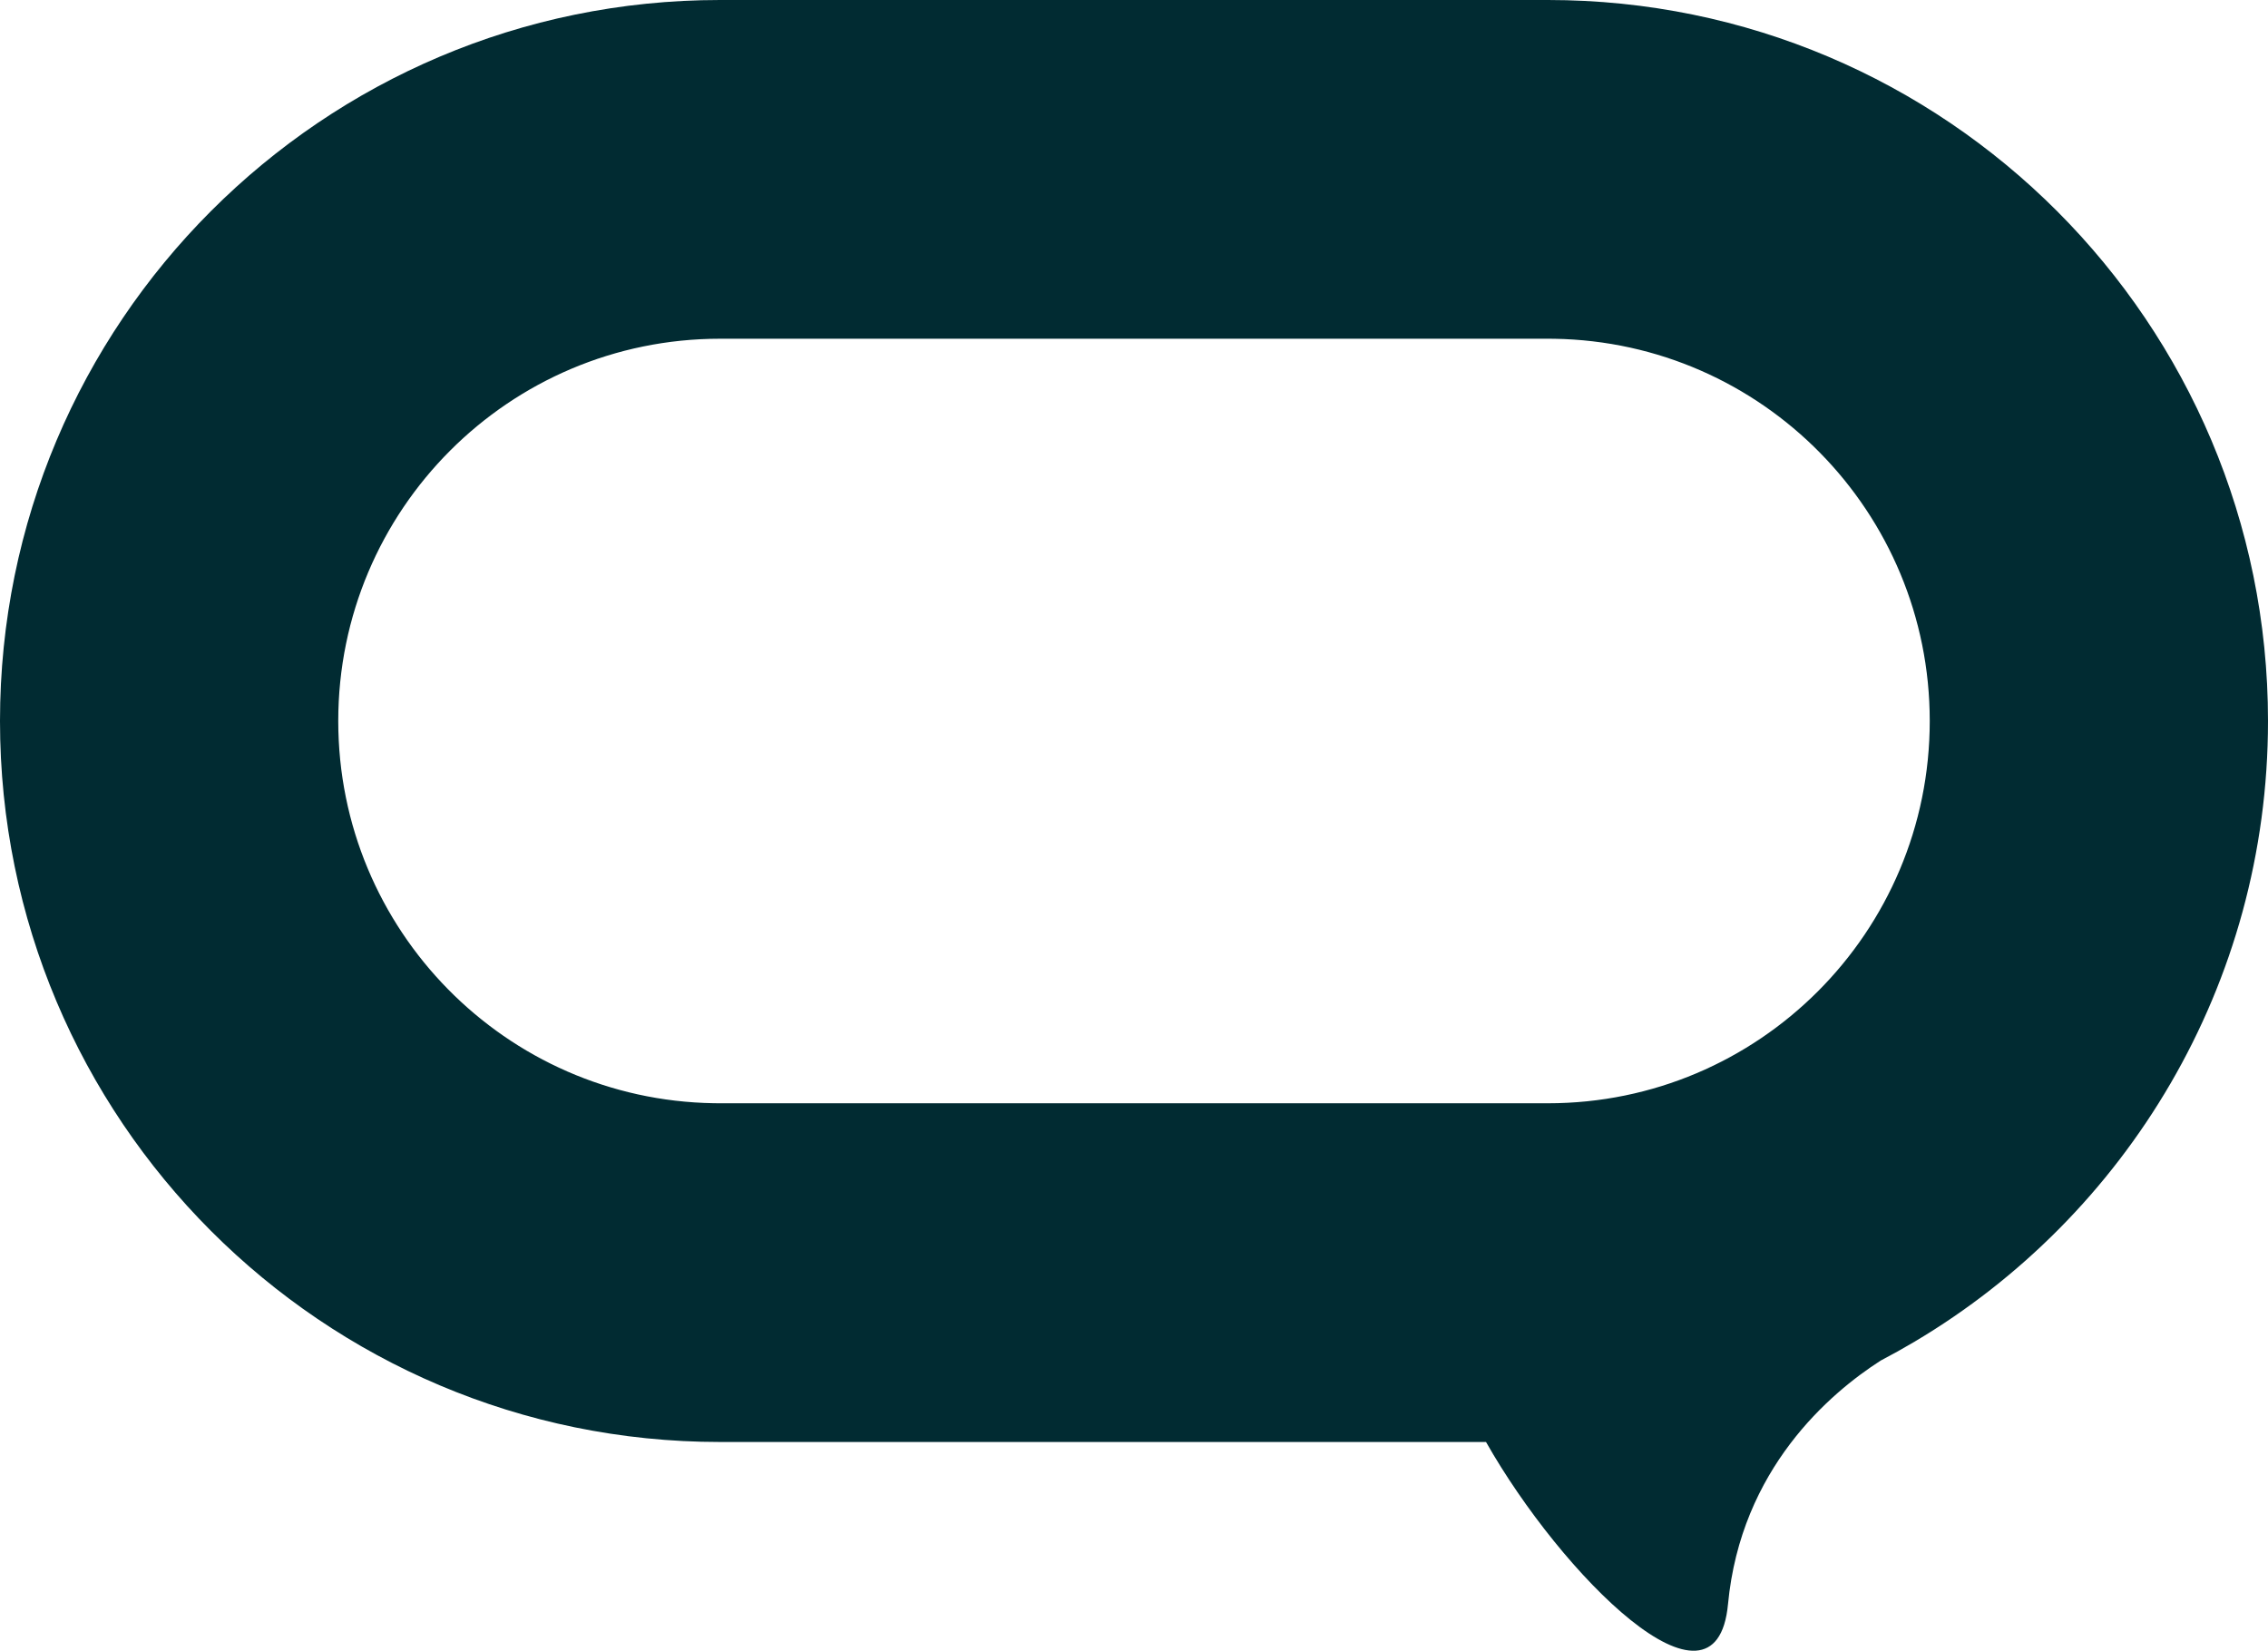<svg width="147" height="107" viewBox="0 0 147 107" fill="none" xmlns="http://www.w3.org/2000/svg">
<path fill-rule="evenodd" clip-rule="evenodd" d="M100.333 0C126.107 0 147 20.924 147 46.734C147 63.853 137.809 78.823 124.098 86.963C124.103 86.964 124.105 86.965 124.105 86.965C124.105 86.965 124.092 86.97 124.068 86.981C123.355 87.404 122.629 87.808 121.893 88.193C118.632 90.286 112.832 95.193 112 103.983C111.227 112.153 101.187 102.063 96.316 93.468H46.667C20.893 93.468 0 72.545 0 46.734C0 20.924 20.893 0 46.667 0H100.333ZM100.333 21.956H46.667C33.002 21.956 21.924 33.049 21.924 46.734C21.924 60.282 32.781 71.29 46.258 71.509L46.667 71.513H100.333C113.998 71.513 125.076 60.419 125.076 46.734C125.076 33.186 114.219 22.178 100.743 21.959L100.333 21.956Z" fill="#012B32"/>
</svg>
